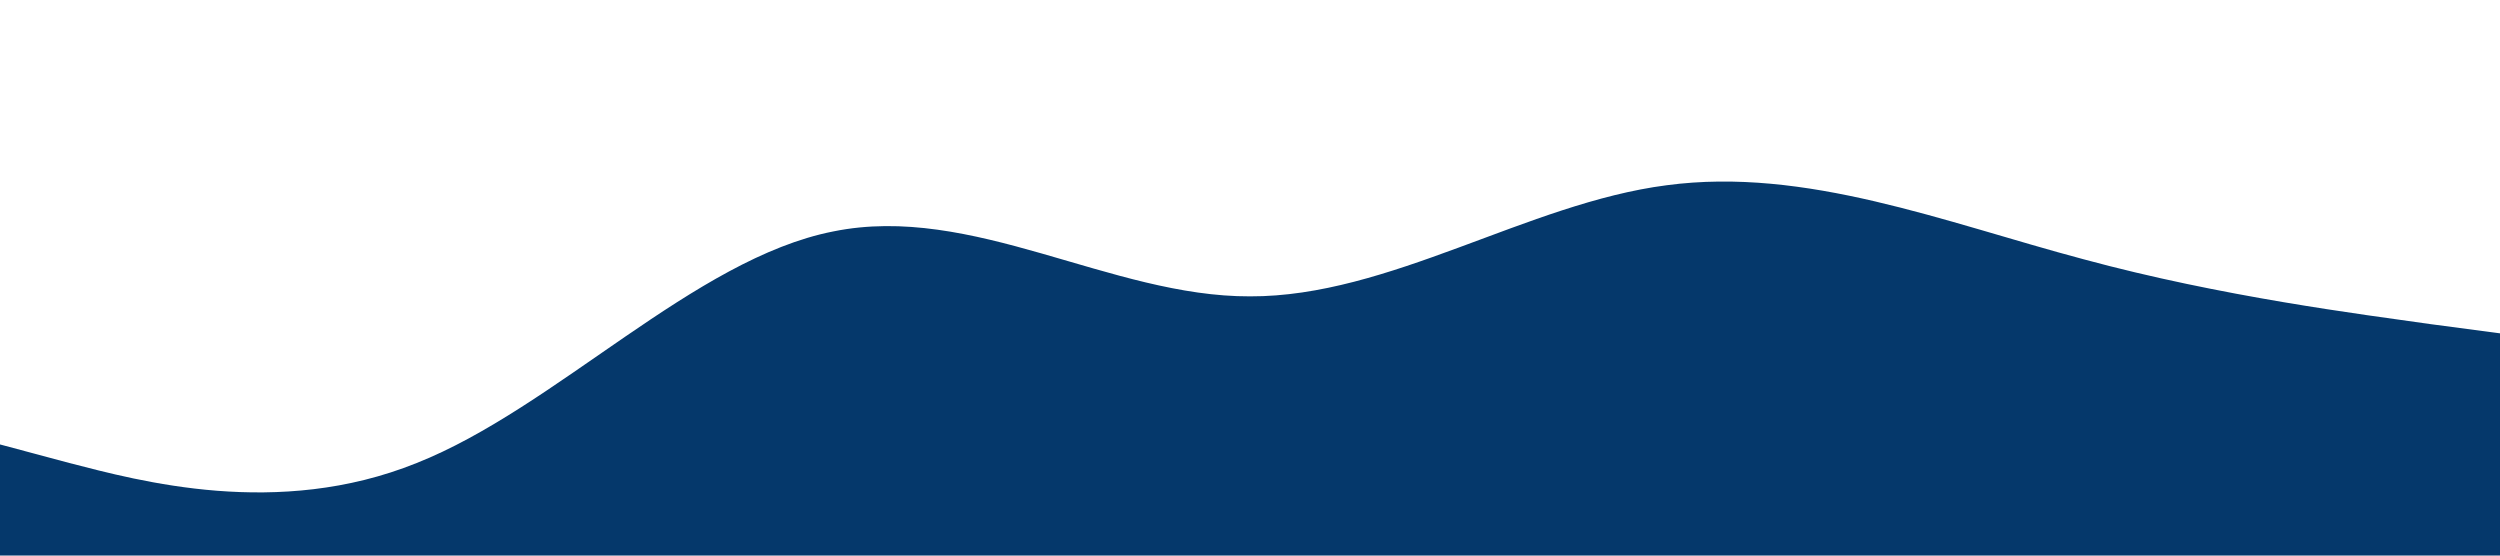 <?xml version="1.0" standalone="no"?><svg xmlns="http://www.w3.org/2000/svg" viewBox="0 0 1440 320"><path fill="#05386B" fill-opacity="1" d="M0,256L40,266.7C80,277,160,299,240,266.7C320,235,400,149,480,133.3C560,117,640,171,720,170.7C800,171,880,117,960,106.7C1040,96,1120,128,1200,149.3C1280,171,1360,181,1400,186.7L1440,192L1440,320L1400,320C1360,320,1280,320,1200,320C1120,320,1040,320,960,320C880,320,800,320,720,320C640,320,560,320,480,320C400,320,320,320,240,320C160,320,80,320,40,320L0,320Z"></path></svg>